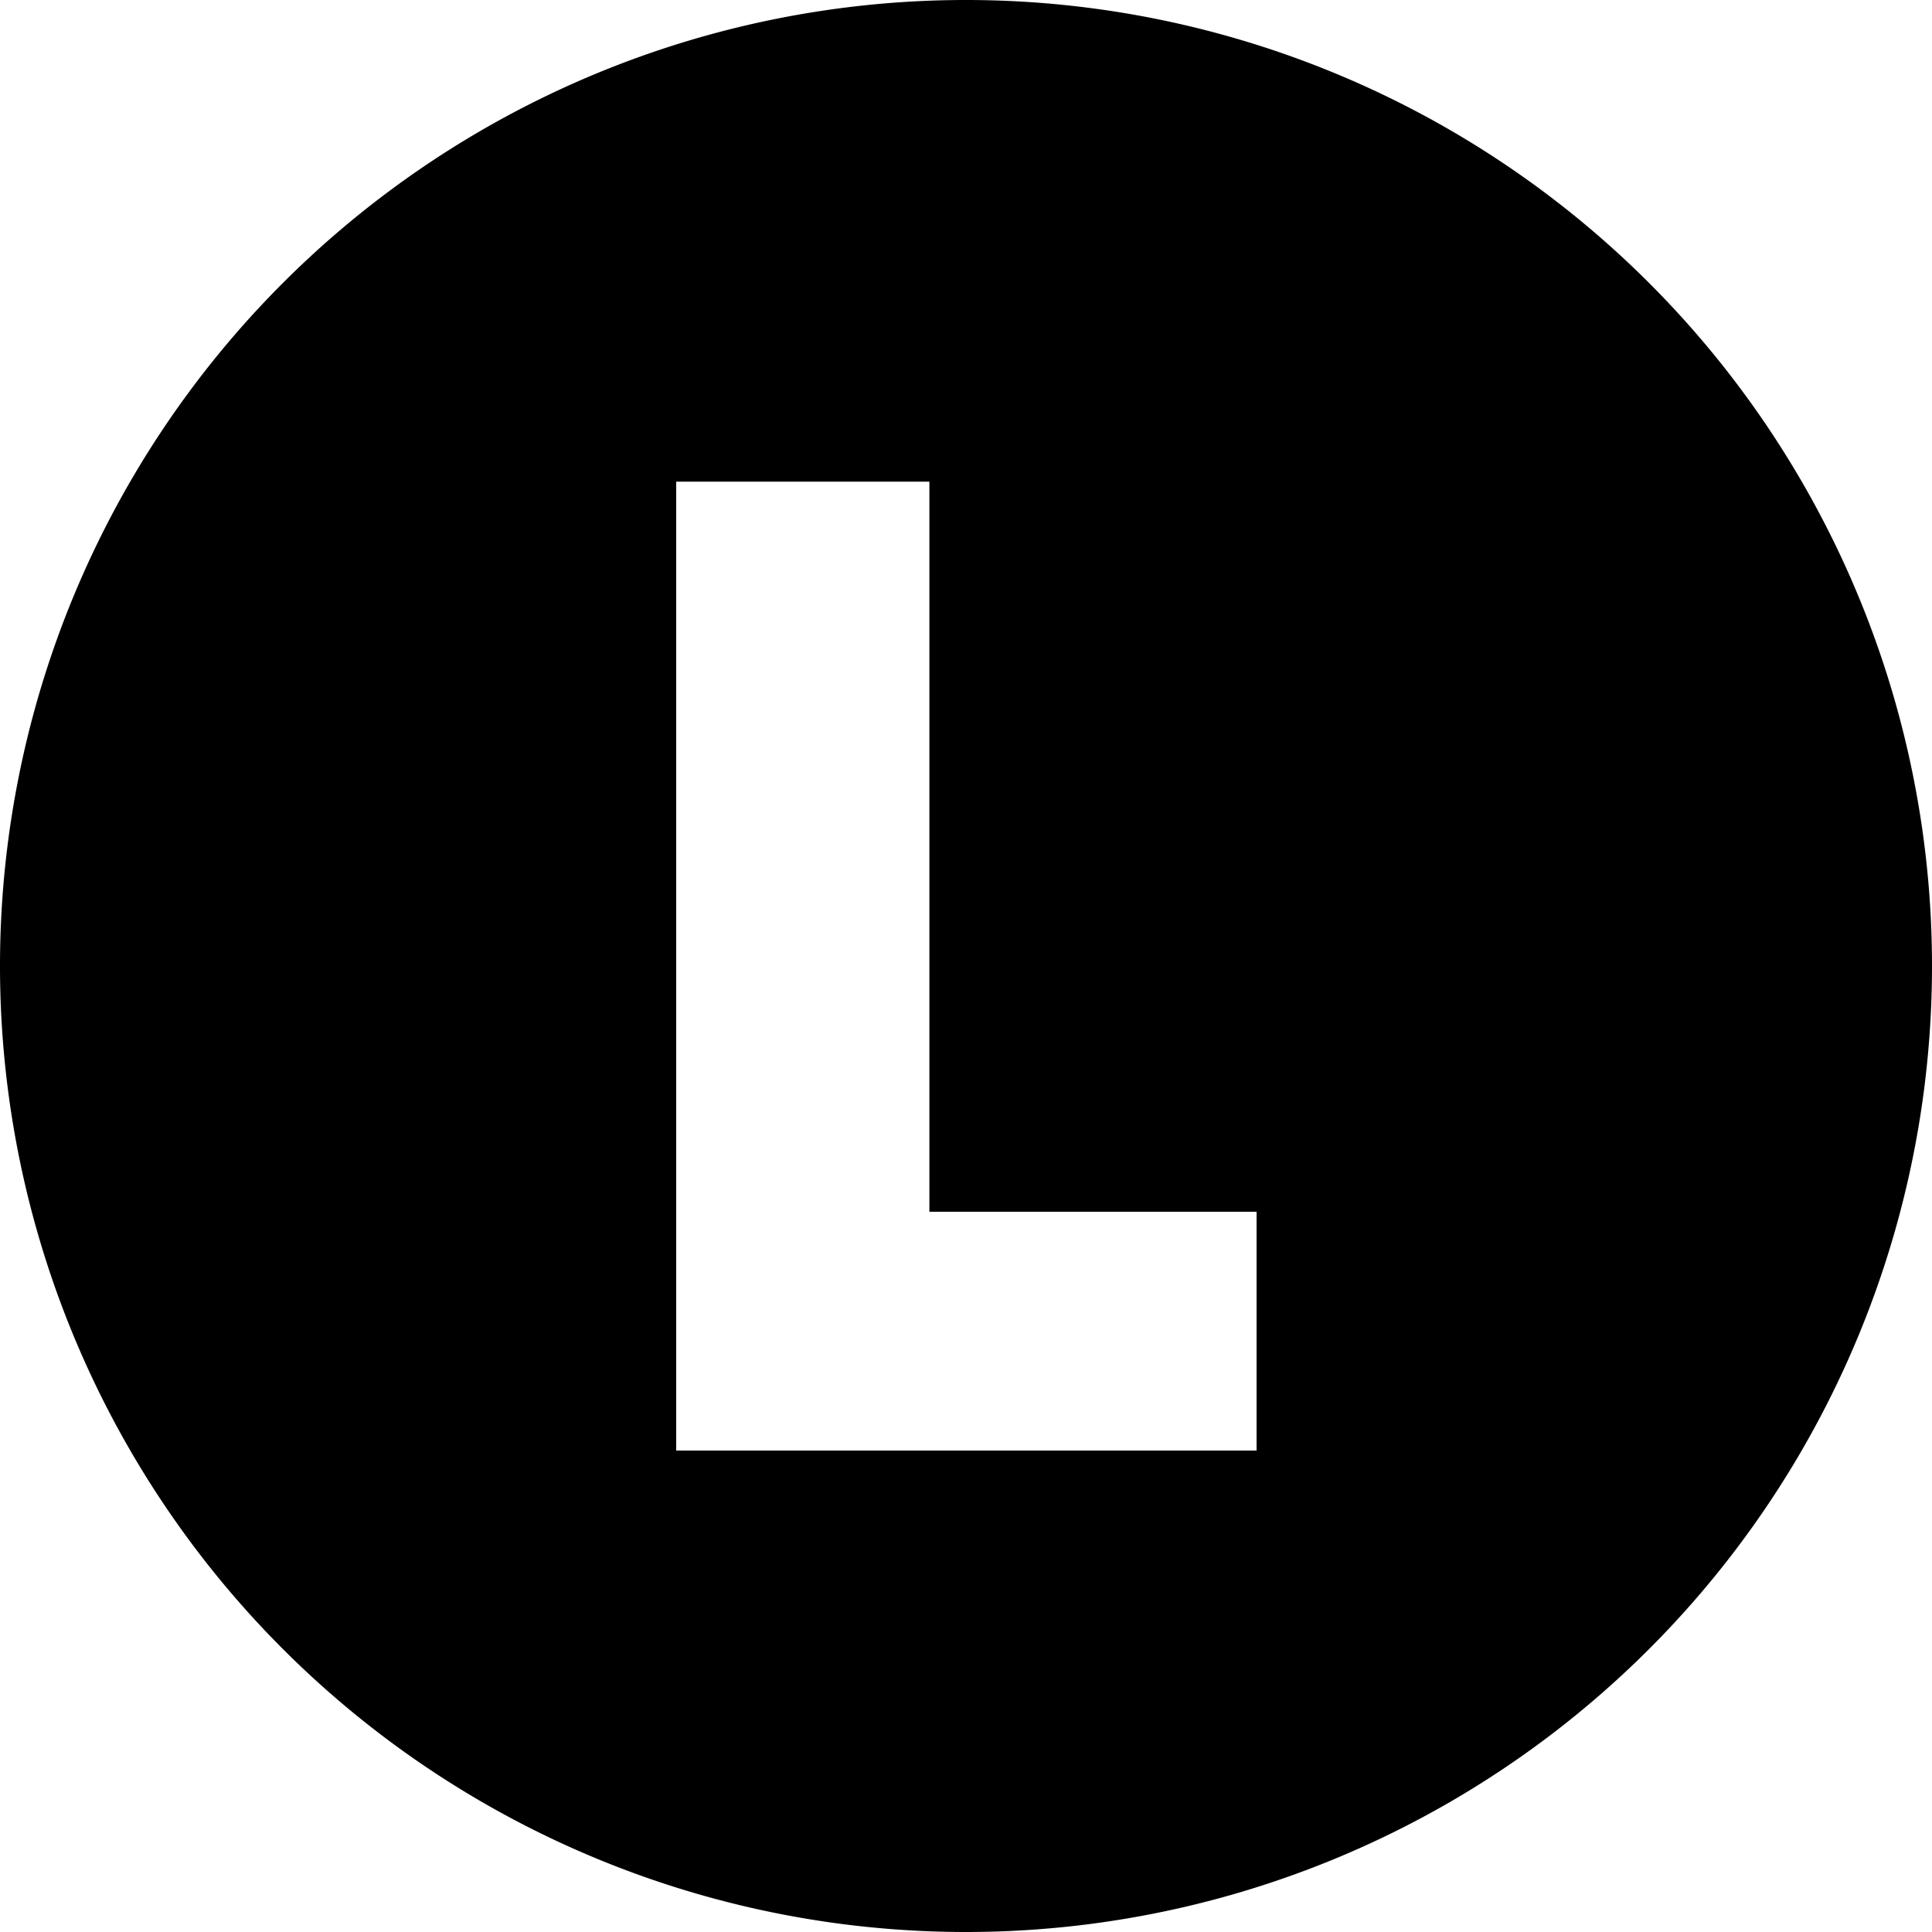 <svg xmlns="http://www.w3.org/2000/svg" width="20" height="20" viewBox="0 0 20 20">
  <defs>
    <style>
      .cls-1 {
        fill-rule: evenodd;
      }
    </style>
  </defs>
  <path id="icon-L" class="cls-1" d="M156,600a10,10,0,1,1,10-10A10,10,0,0,1,156,600Zm3.007-7.456h-3.386v-7.558H153v10.03h6.008v-2.472Z" transform="translate(-146 -580)"/>
</svg>
